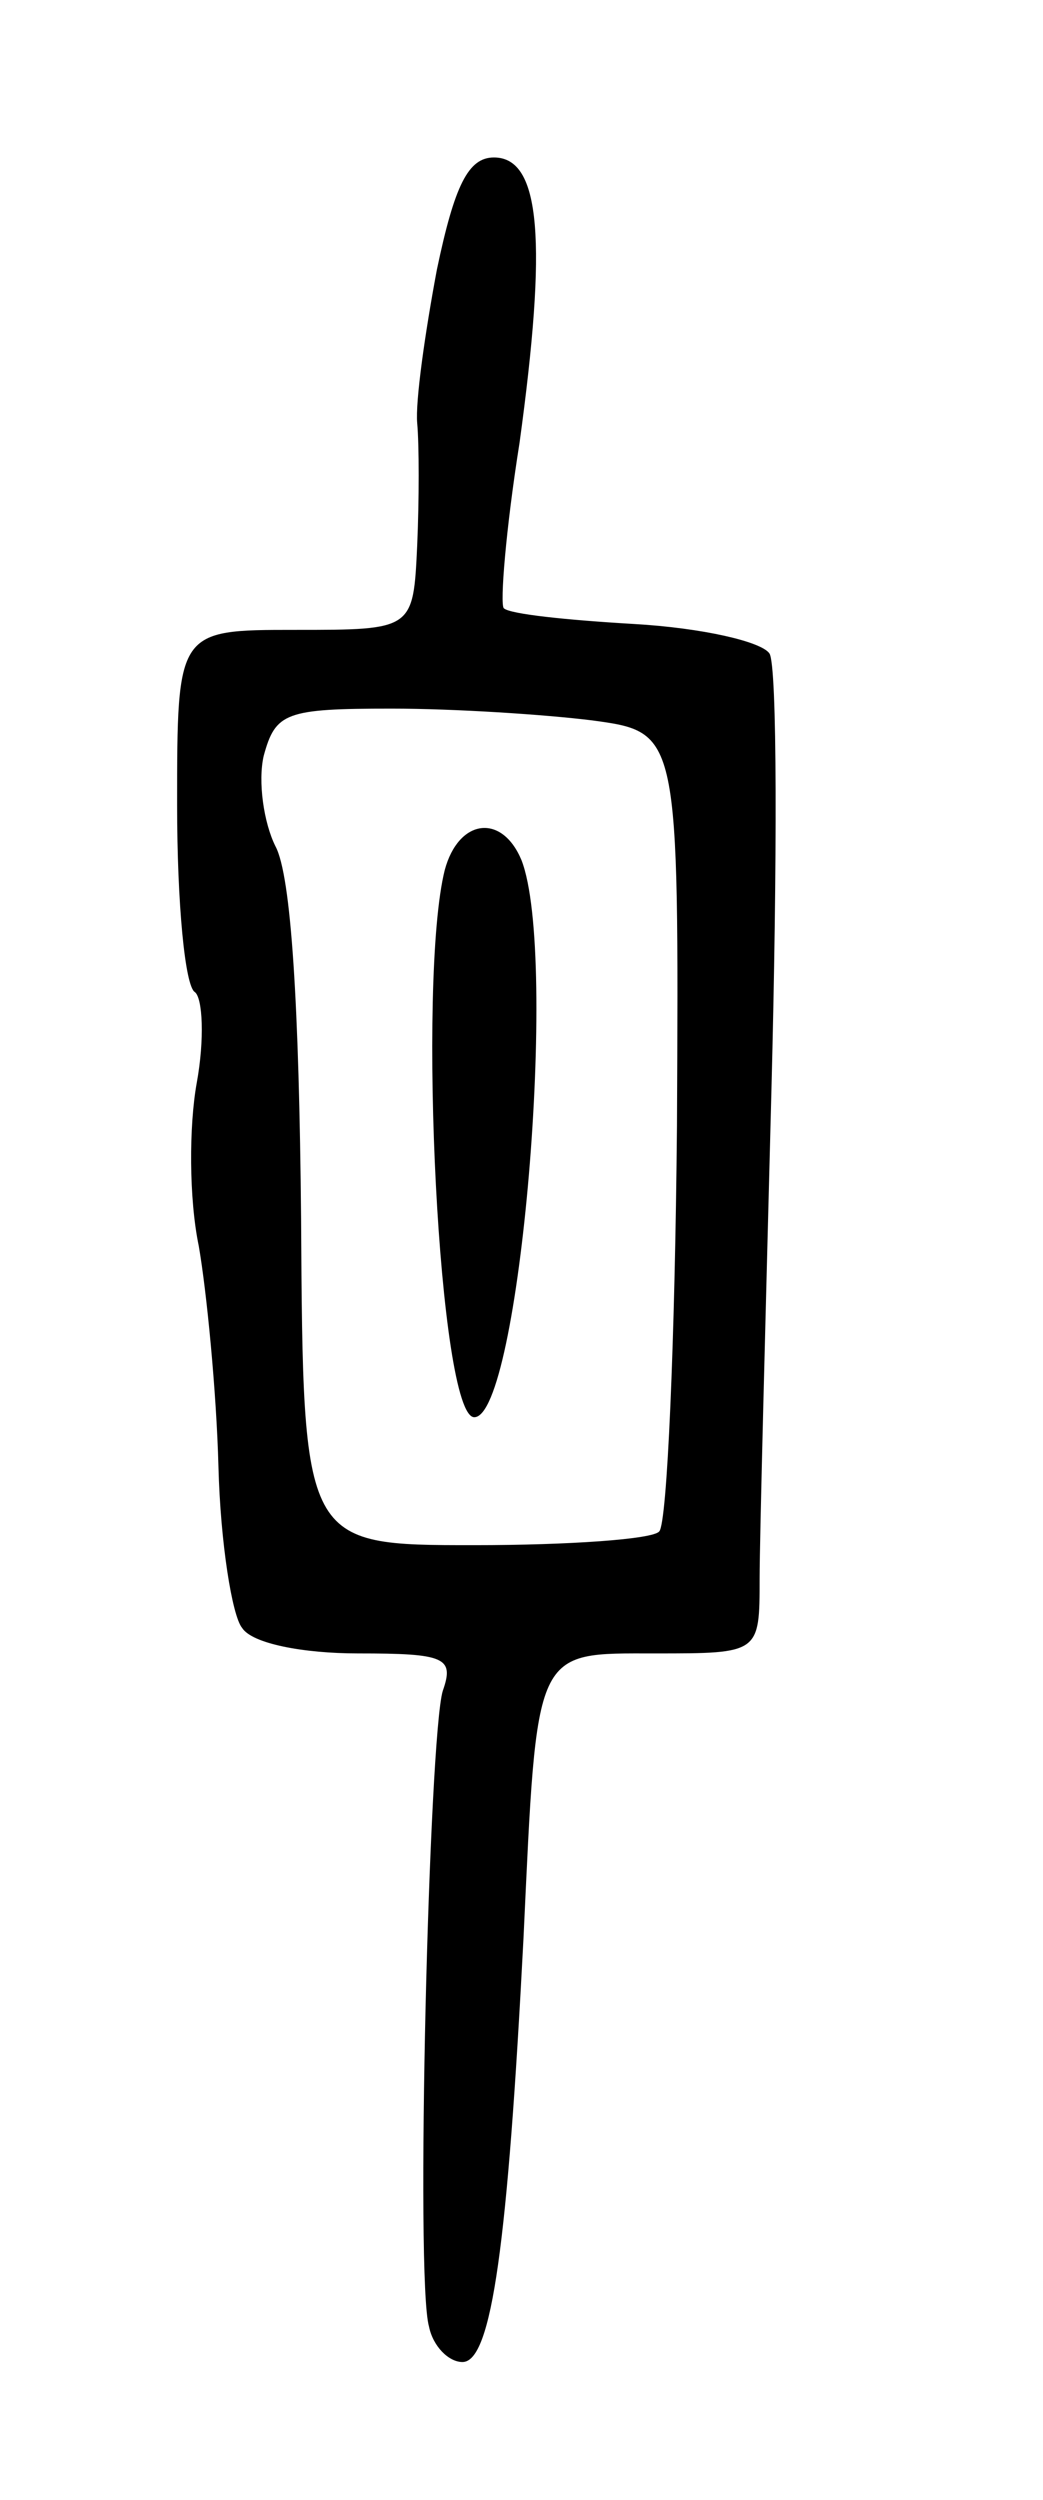 <svg version="1.0" xmlns="http://www.w3.org/2000/svg"
 width="53pt" height="127pt" viewBox="0 0 53 127"
 preserveAspectRatio="xMidYMid meet">
<g transform="translate(0,127) scale(0.1,-0.1)"
fill="#000000" stroke="none">
<path d="M222 1133 c-6 -32 -11 -67 -10 -78 1 -11 1 -39 0 -62 -2 -43 -2 -43
-62 -43 -60 0 -60 0 -60 -89 0 -50 4 -92 9 -95 4 -3 5 -24 1 -46 -4 -22 -4
-59 1 -83 4 -23 9 -74 10 -112 1 -39 7 -76 12 -82 5 -8 31 -13 59 -13 44 0 49
-2 43 -19 -7 -23 -14 -299 -7 -323 2 -10 10 -18 17 -18 15 0 23 61 31 215 7
149 5 145 67 145 53 0 53 0 53 38 0 20 3 132 6 248 3 116 3 216 -1 222 -4 6
-34 13 -69 15 -34 2 -63 5 -66 8 -2 2 1 40 8 84 14 102 11 145 -13 145 -13 0
-20 -14 -29 -57z m79 -229 c44 -6 44 -6 43 -206 -1 -110 -5 -202 -9 -206 -3
-4 -46 -7 -94 -7 -87 0 -87 0 -88 166 -1 108 -5 174 -13 189 -6 12 -9 33 -6
46 6 22 11 24 65 24 32 0 78 -3 102 -6z"/>
<path d="M226 828 c-14 -56 -3 -278 15 -278 23 0 43 234 24 283 -10 24 -32 21
-39 -5z"/>
</g>
</svg>
